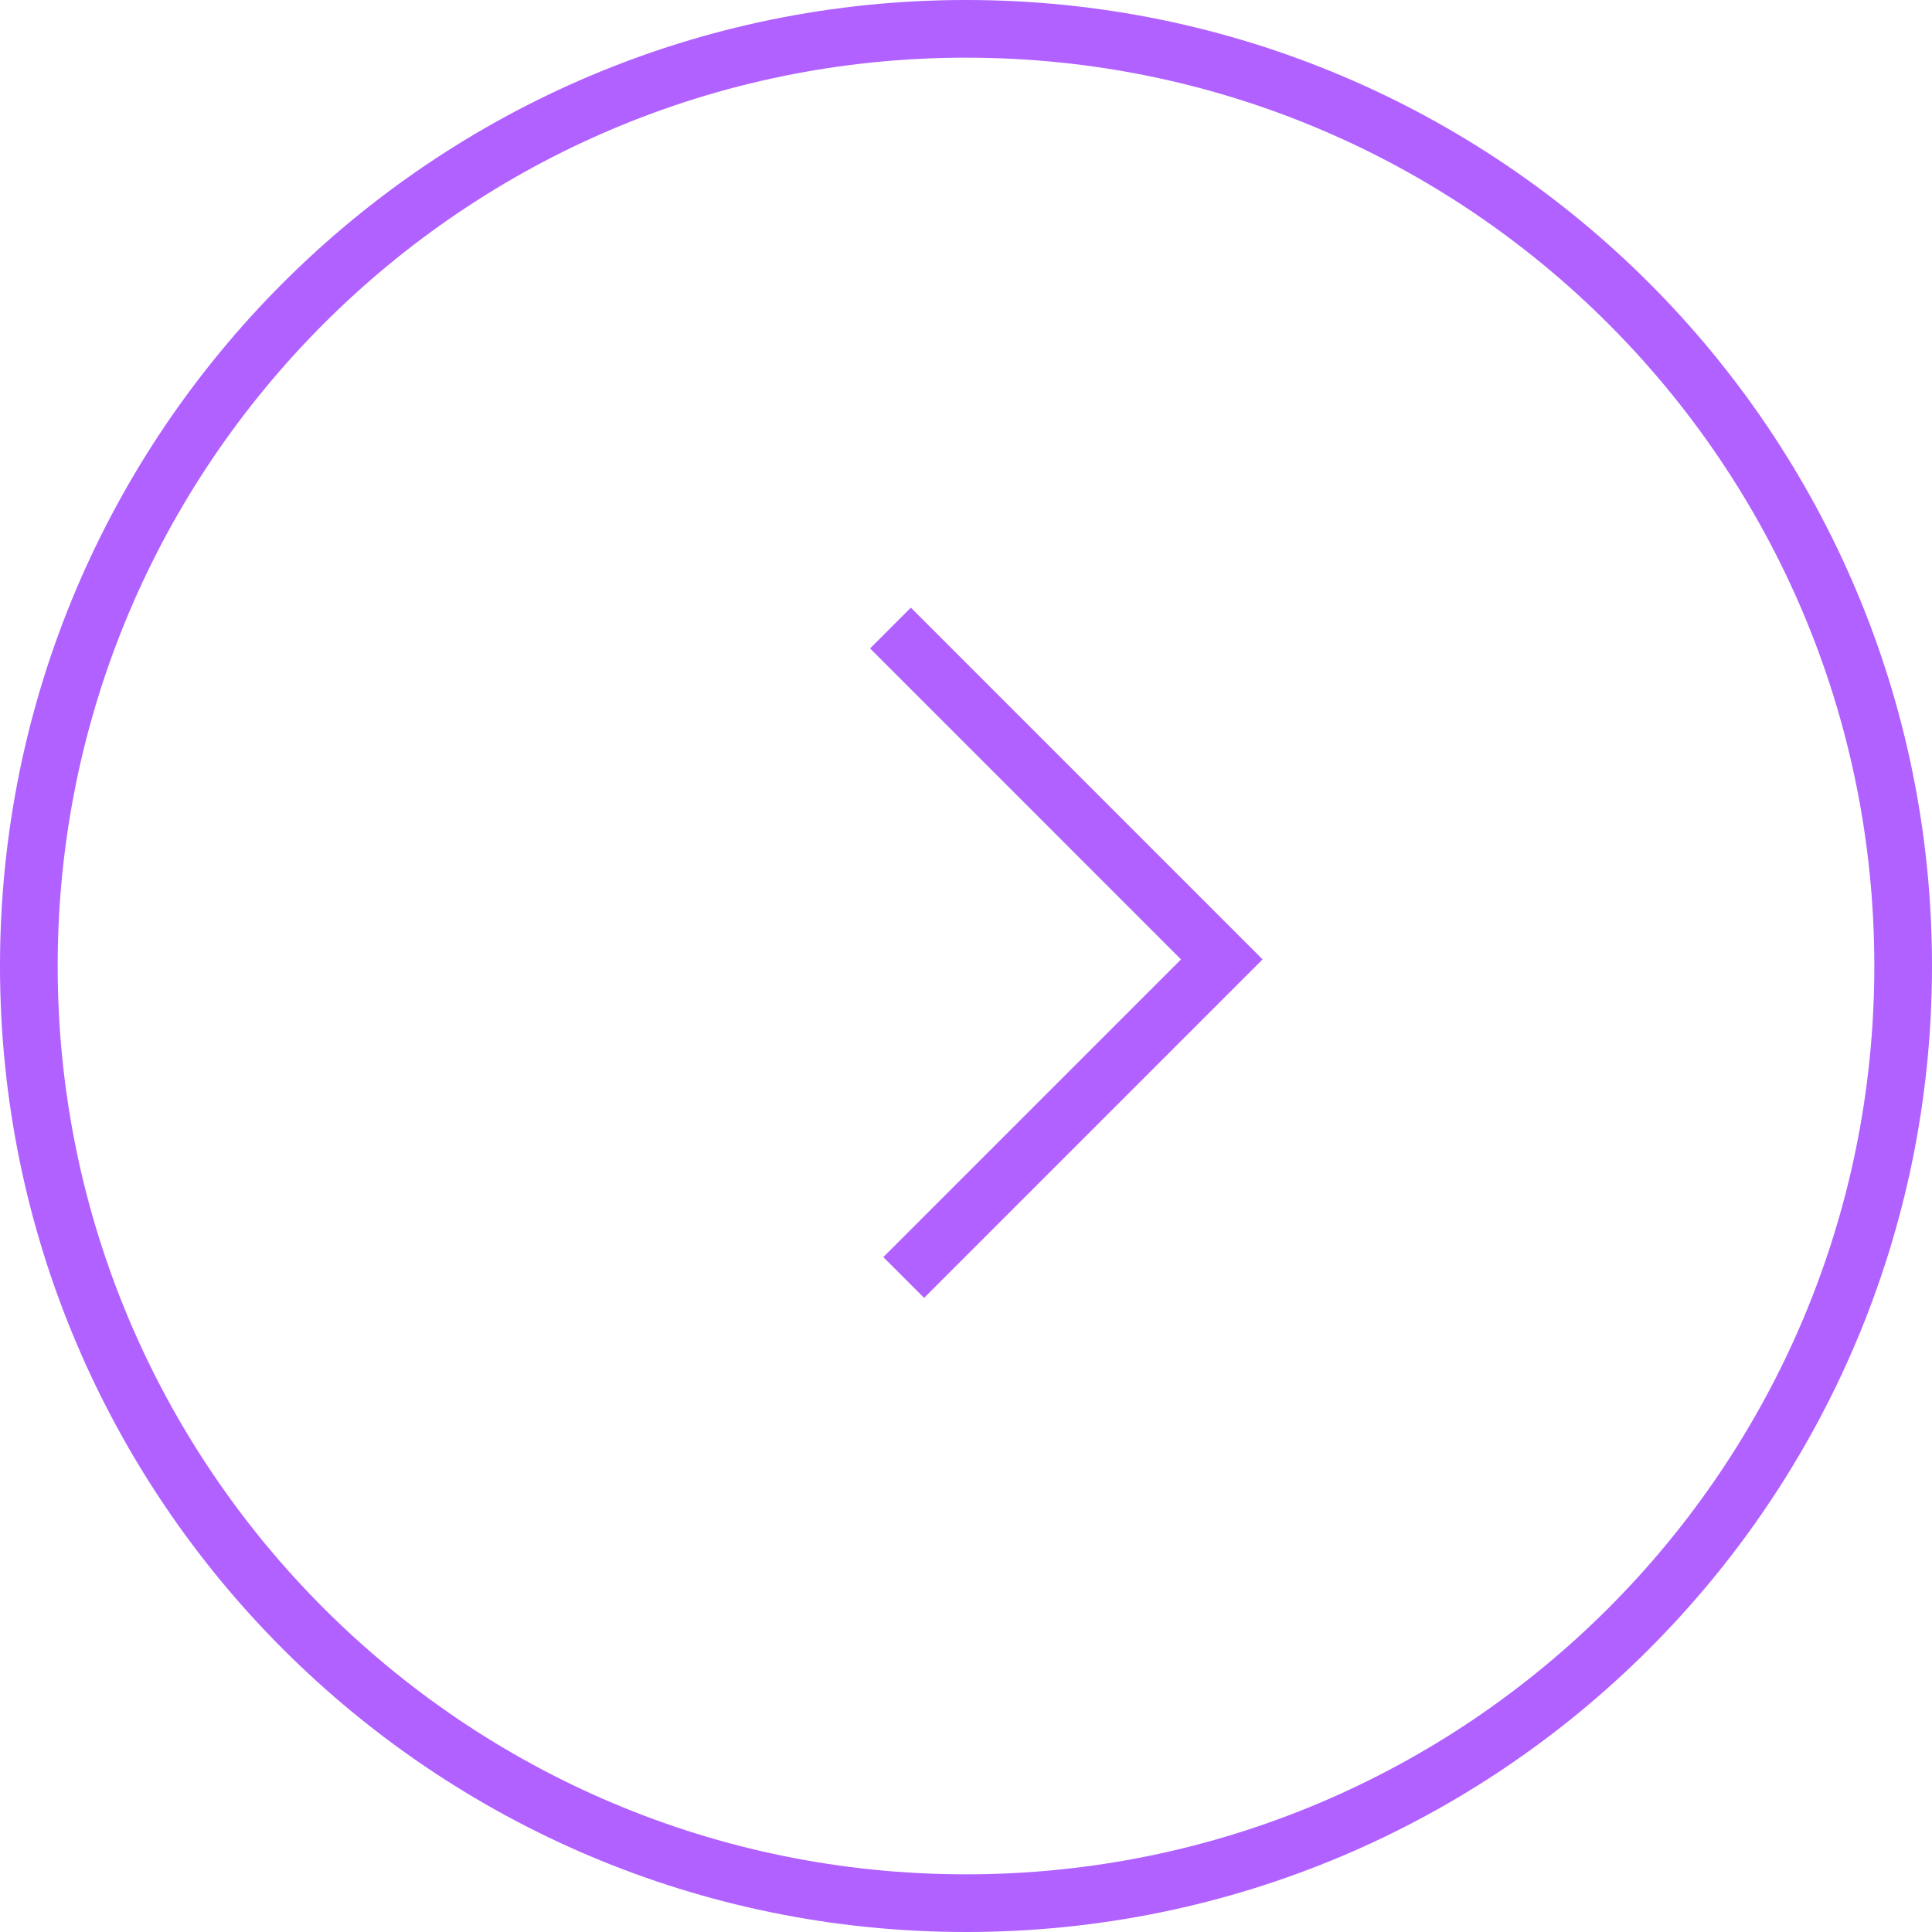 <svg width="67" height="67" viewBox="0 0 67 67" fill="none" xmlns="http://www.w3.org/2000/svg">
<path d="M30.881 21.78L42.371 33.271L31.34 44.302M66 33.5C66 51.449 51.449 66 33.5 66C15.551 66 1 51.449 1 33.5C1 15.551 15.551 1 33.5 1C51.449 1 66 15.551 66 33.5Z" stroke="#B061FF" stroke-width="2"/>
</svg>

